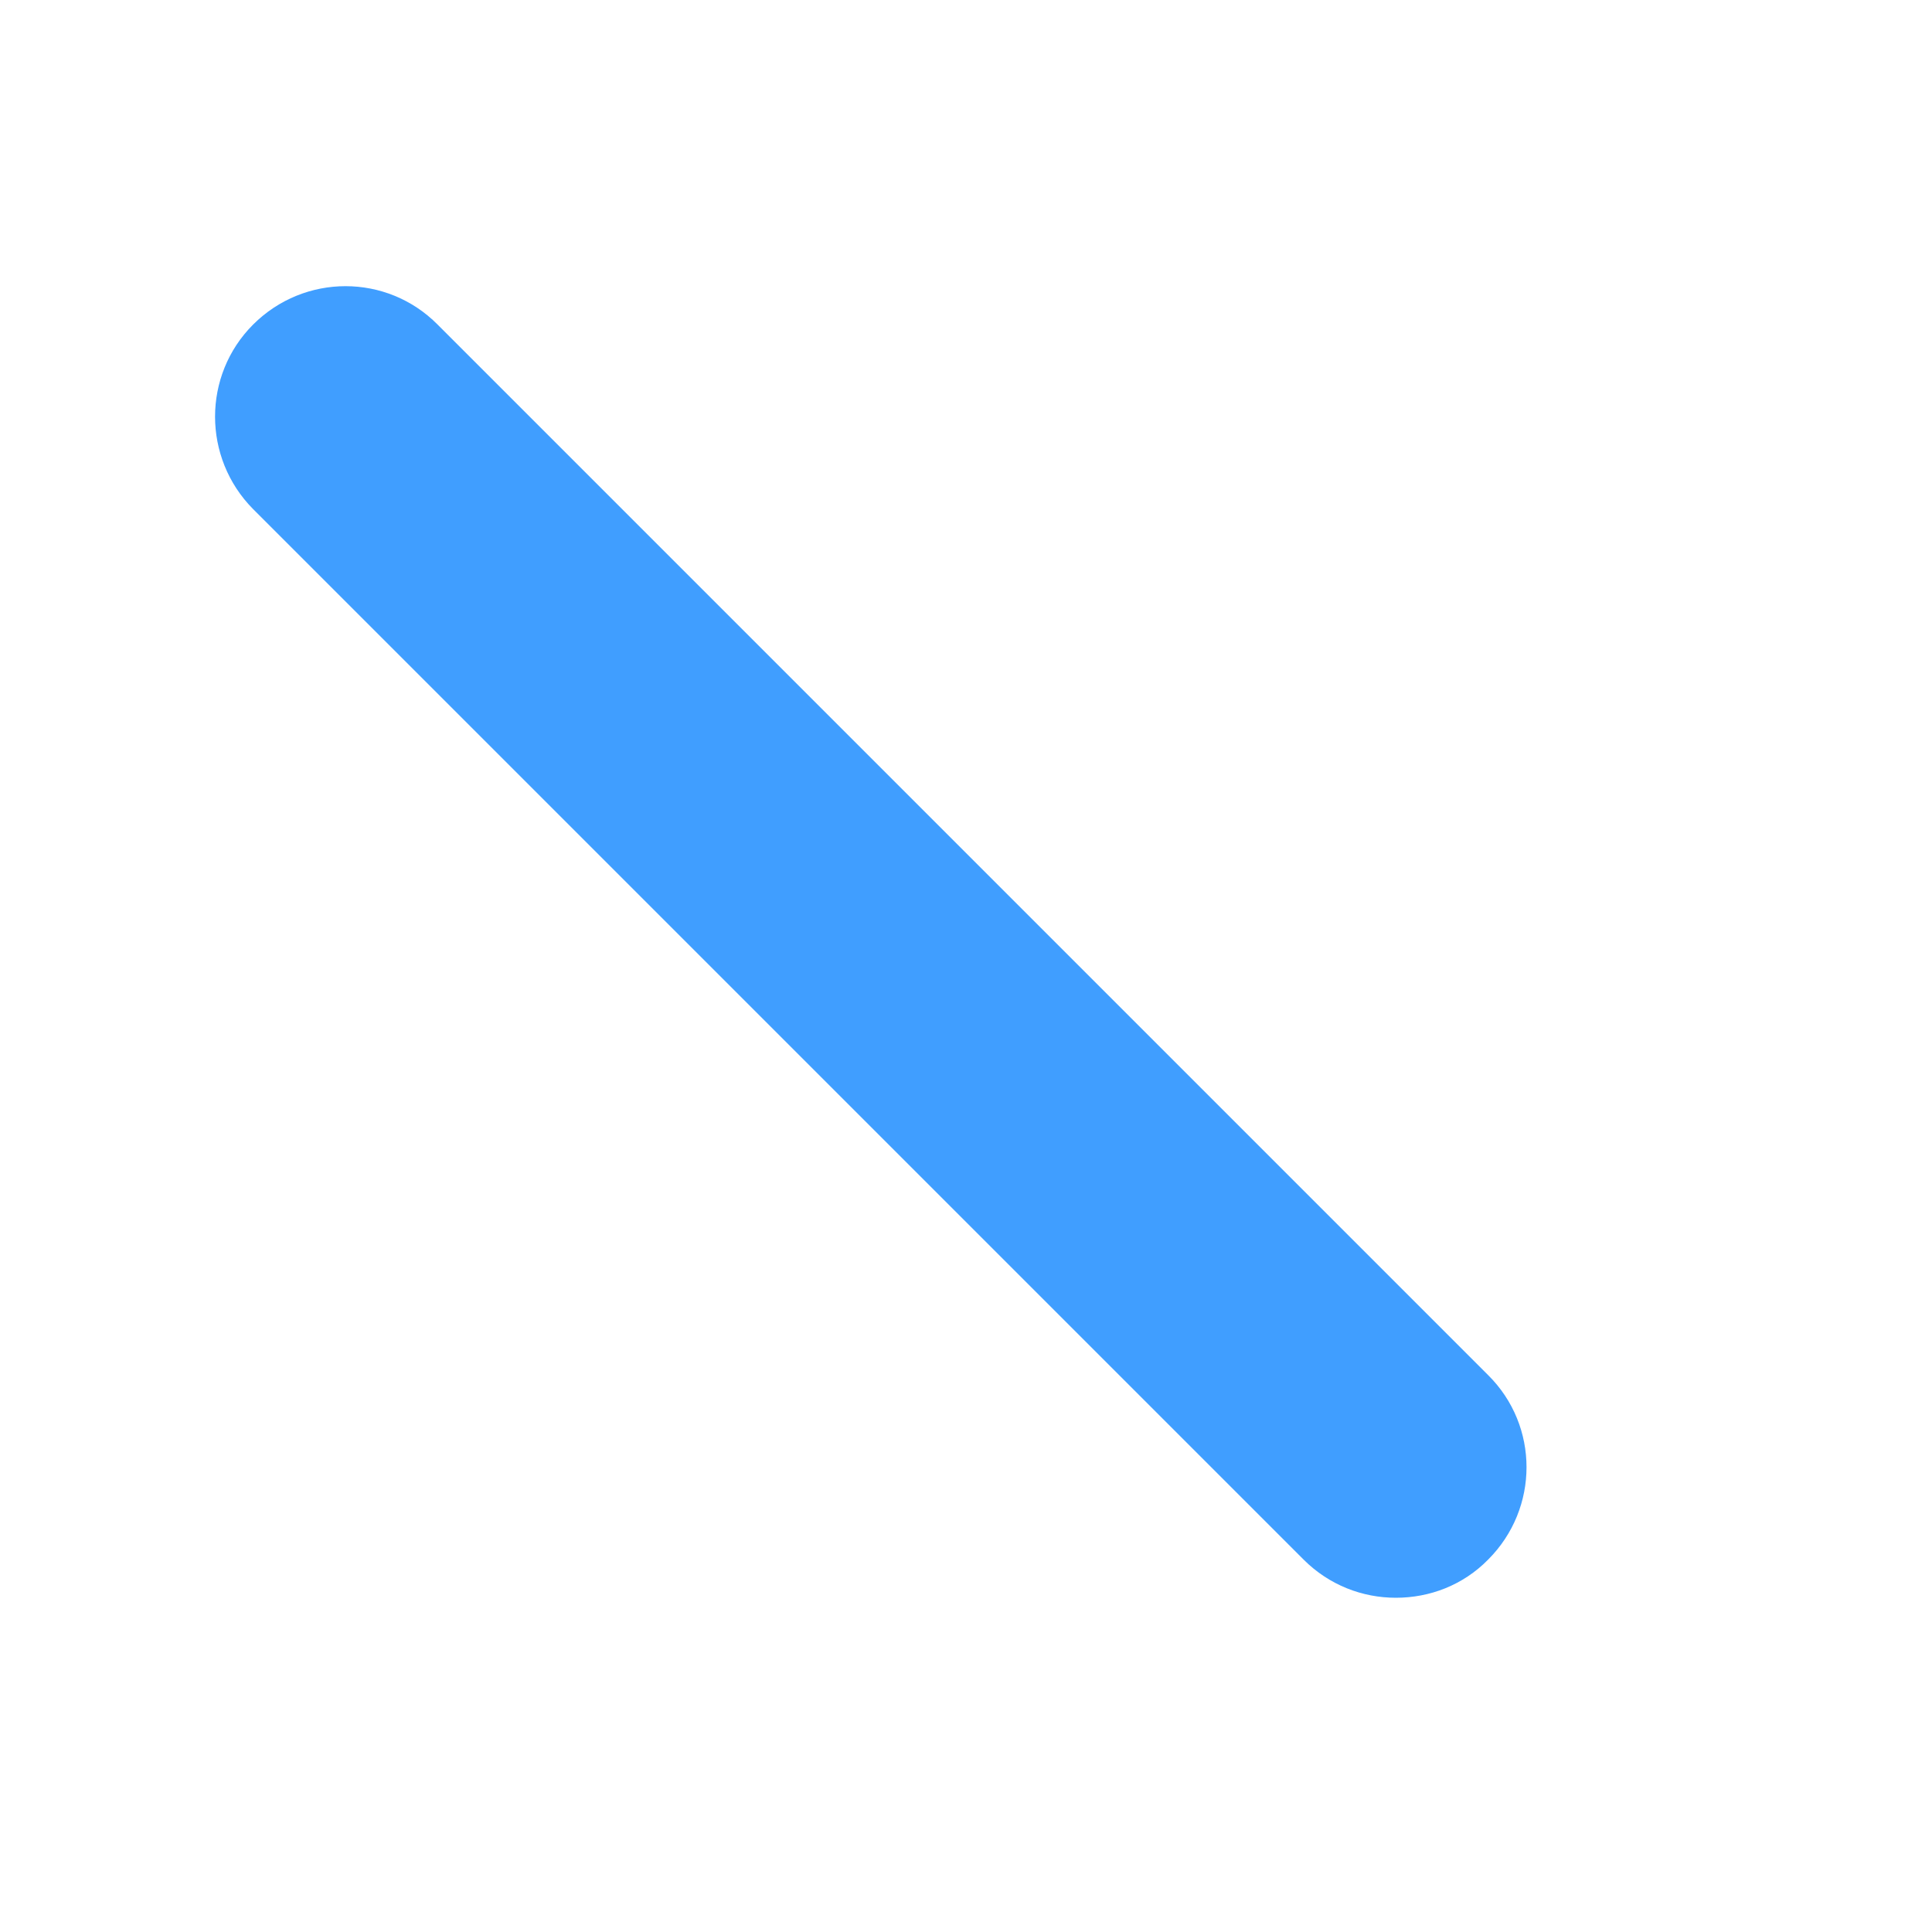 ﻿<?xml version="1.0" encoding="utf-8"?>
<svg version="1.1" xmlns:xlink="http://www.w3.org/1999/xlink" width="4px" height="4px" xmlns="http://www.w3.org/2000/svg">
  <g transform="matrix(1 0 0 1 -683 -76 )">
    <path d="M 3.081 3.229  C 3.029 3.282  2.96 3.308  2.89 3.308  C 2.821 3.308  2.752 3.282  2.699 3.229  L 0.524 1.054  C 0.419 0.948  0.419 0.777  0.524 0.672  C 0.63 0.566  0.801 0.566  0.906 0.672  L 3.081 2.847  C 3.187 2.952  3.187 3.123  3.081 3.229  Z " fill-rule="nonzero" fill="#409eff" stroke="none" transform="matrix(1 0 0 1 683 76 )" />
  </g>
</svg>